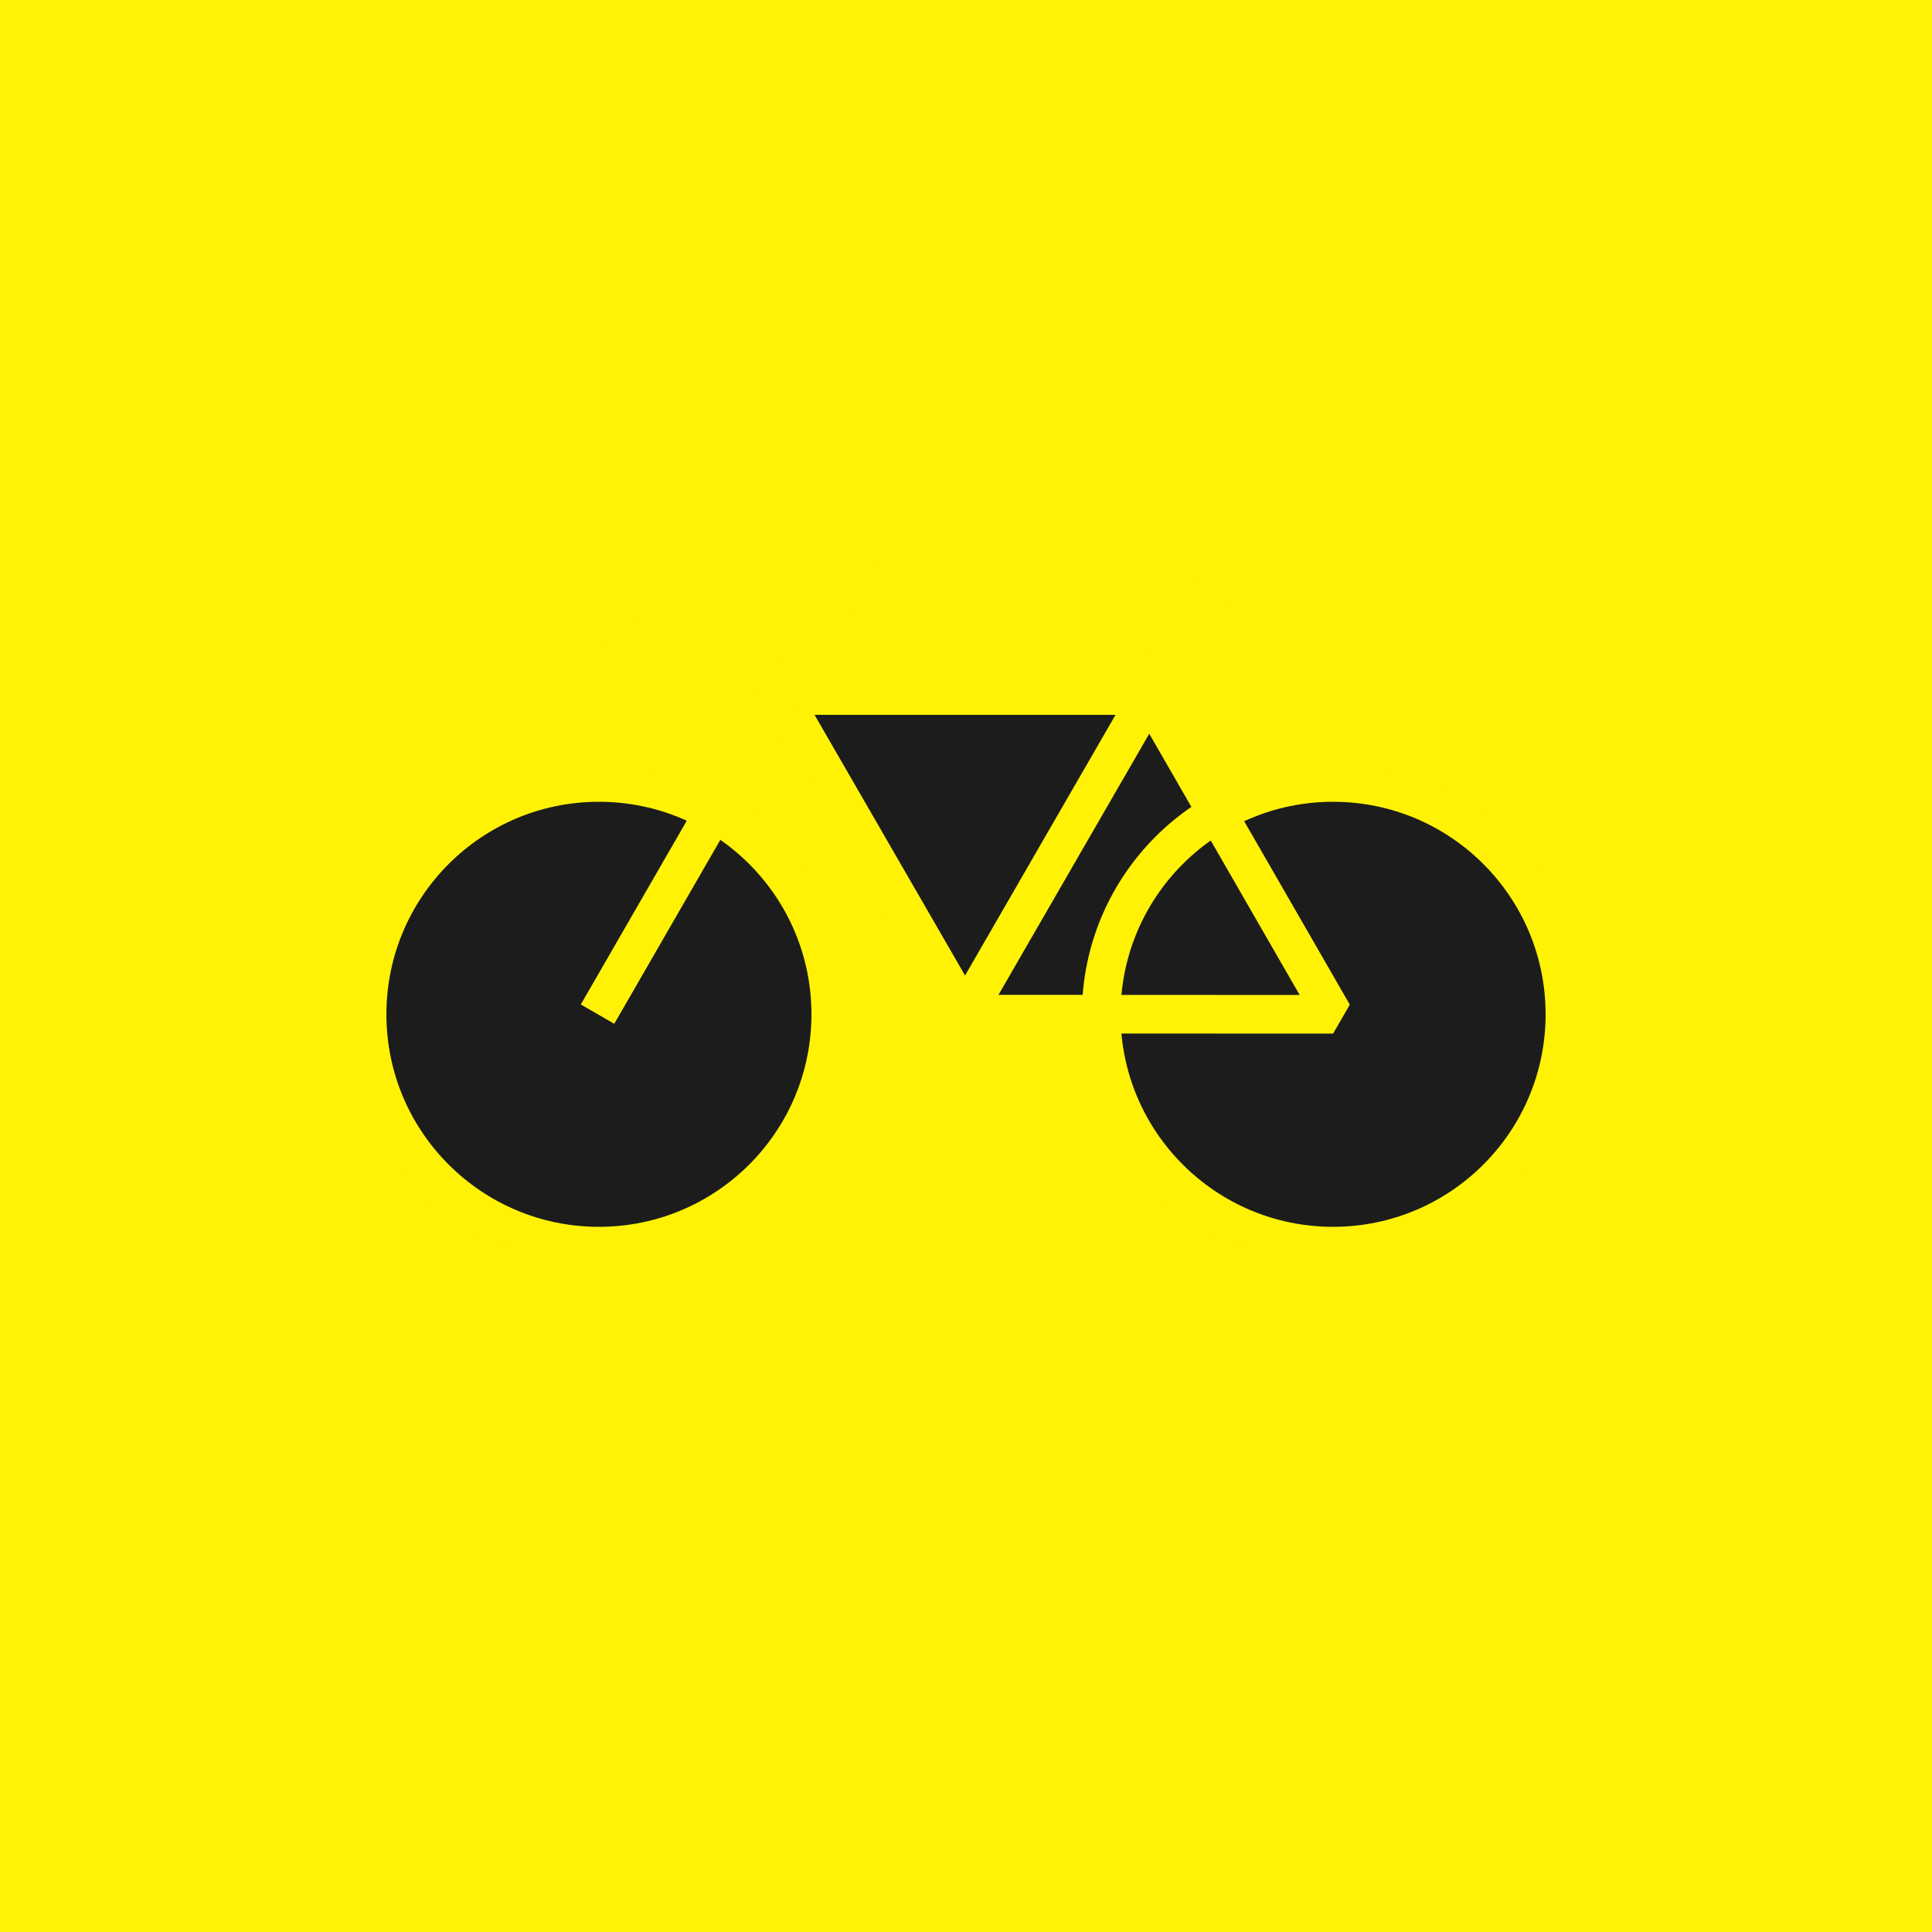 <?xml version="1.0" encoding="utf-8"?>
<!DOCTYPE svg PUBLIC "-//W3C//DTD SVG 1.1//EN" "http://www.w3.org/Graphics/SVG/1.1/DTD/svg11.dtd">
<svg version="1.1" id="logo" xmlns="http://www.w3.org/2000/svg" xmlns:xlink="http://www.w3.org/1999/xlink" x="0px" y="0px"
	 viewBox="0 0 200 200" enable-background="new 0 0 200 200" xml:space="preserve">
<g id="rect-bg">
	<rect fill="#FFF205" width="200" height="200"/>
</g>

<g id="inside">
	<circle fill-rule="evenodd" clip-rule="evenodd" fill="#1C1C1C" cx="138" cy="105" r="24"/>
	<circle fill-rule="evenodd" clip-rule="evenodd" fill="#1C1C1C" cx="62" cy="105" r="24"/>
	<polygon fill-rule="evenodd" clip-rule="evenodd" fill="#1C1C1C" points="138,105 99.901,104.983 80.858,72 119,72 	"/>
</g>
<g id="frame">
	
		<circle fill-rule="evenodd" clip-rule="evenodd" fill="none" stroke="#FFF205" stroke-width="4" stroke-miterlimit="10" cx="138" cy="105" r="24"/>
	
		<circle fill-rule="evenodd" clip-rule="evenodd" fill="none" stroke="#FFF205" stroke-width="4" stroke-miterlimit="10" cx="62" cy="105" r="24"/>
	
		<polygon fill-rule="evenodd" clip-rule="evenodd" fill="none" stroke="#FFF205" stroke-width="4" stroke-linejoin="bevel" stroke-miterlimit="10" points="
		138,105 99.901,104.983 80.858,72 119,72 	"/>
	
		<line fill="none" stroke="#FFF205" stroke-width="4" stroke-linejoin="bevel" stroke-miterlimit="10" x1="99.901" y1="104.983" x2="129.952" y2="52.933"/>
	<path fill="none" stroke="#FFF205" stroke-width="4" stroke-linejoin="bevel" stroke-miterlimit="10" d="M74,72l-3,0
		c-3.866,0-7-3.134-7-7s3.134-7,7-7h17.95l-27.094,46.983"/>
	
		<line fill-rule="evenodd" clip-rule="evenodd" fill="none" stroke="#FFF205" stroke-width="4" stroke-linejoin="bevel" stroke-miterlimit="10" x1="119" y1="53" x2="135" y2="53"/>
</g>
</svg>
